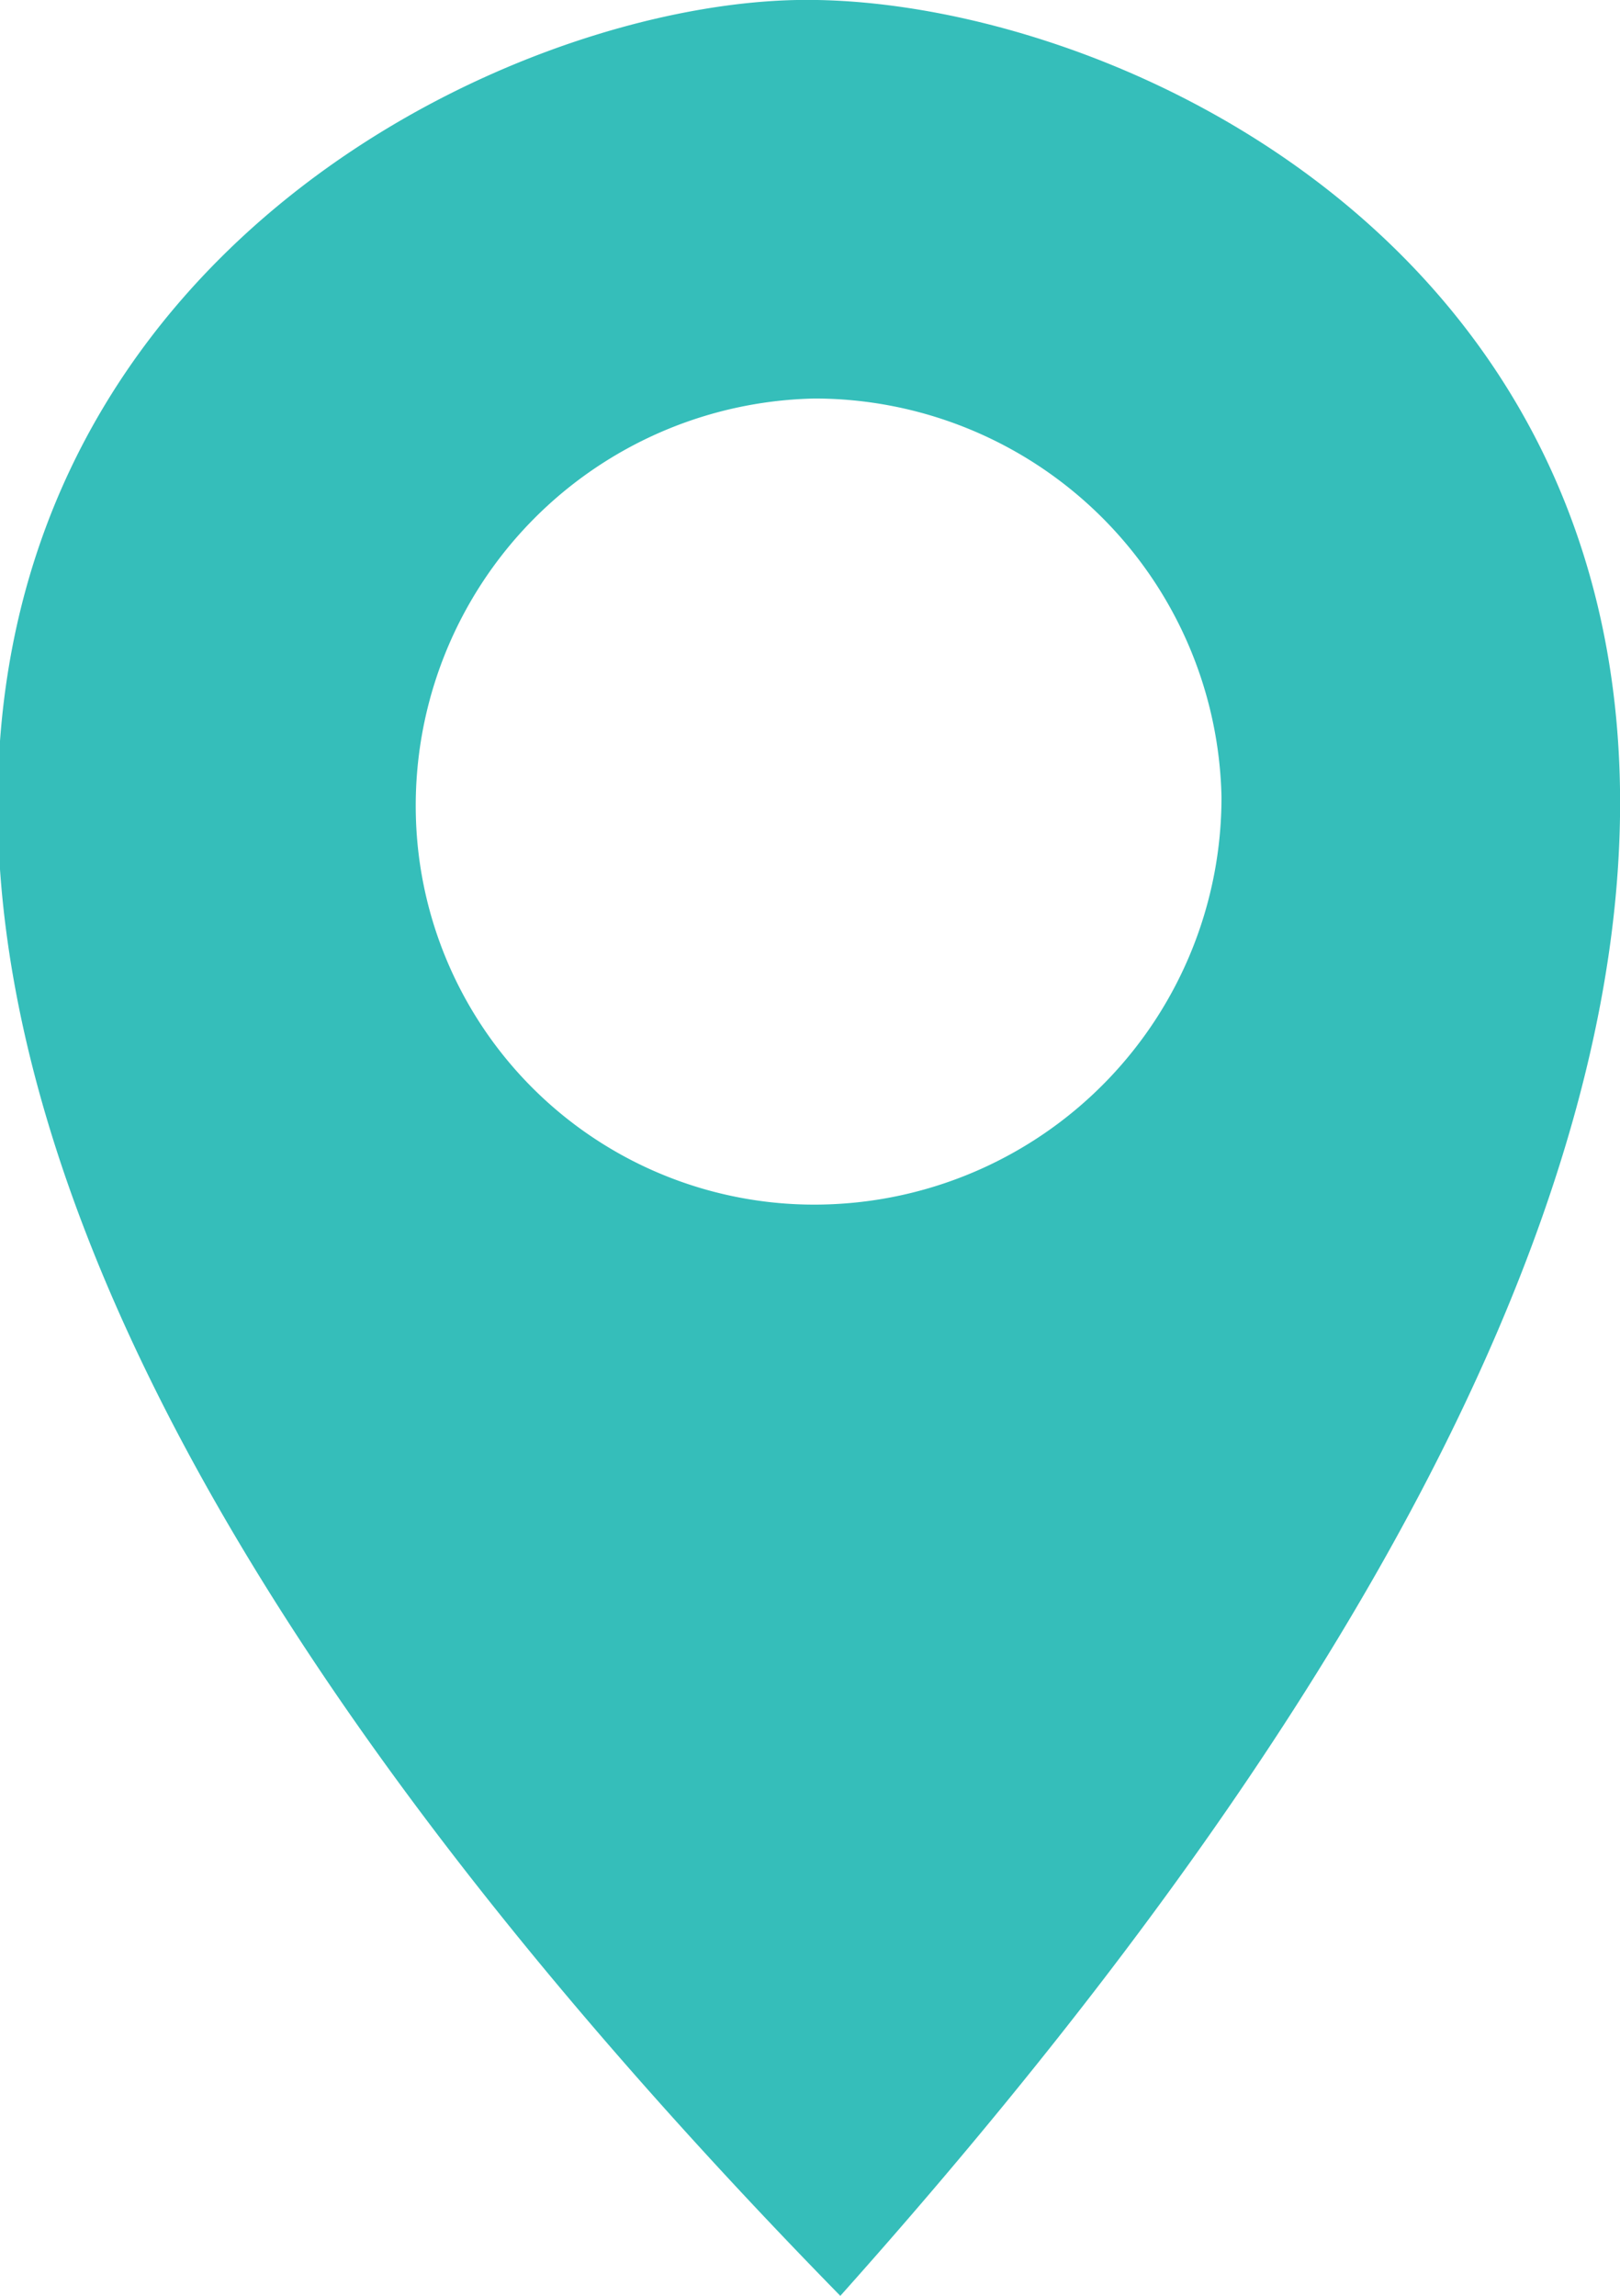 <svg viewBox="0 0 18.7 26.5" id="footer-location"><path d="M9.2 0c-5.4.1-18 7.6.5 26.5C27.3 6.8 14.6-.1 9.2 0zm.4 13.9a4.6 4.6 0 01-4.8-4.5 4.7 4.7 0 014.6-4.8 4.7 4.7 0 014.7 4.6 4.7 4.7 0 01-4.5 4.7z" fill="#35beba"/></svg>